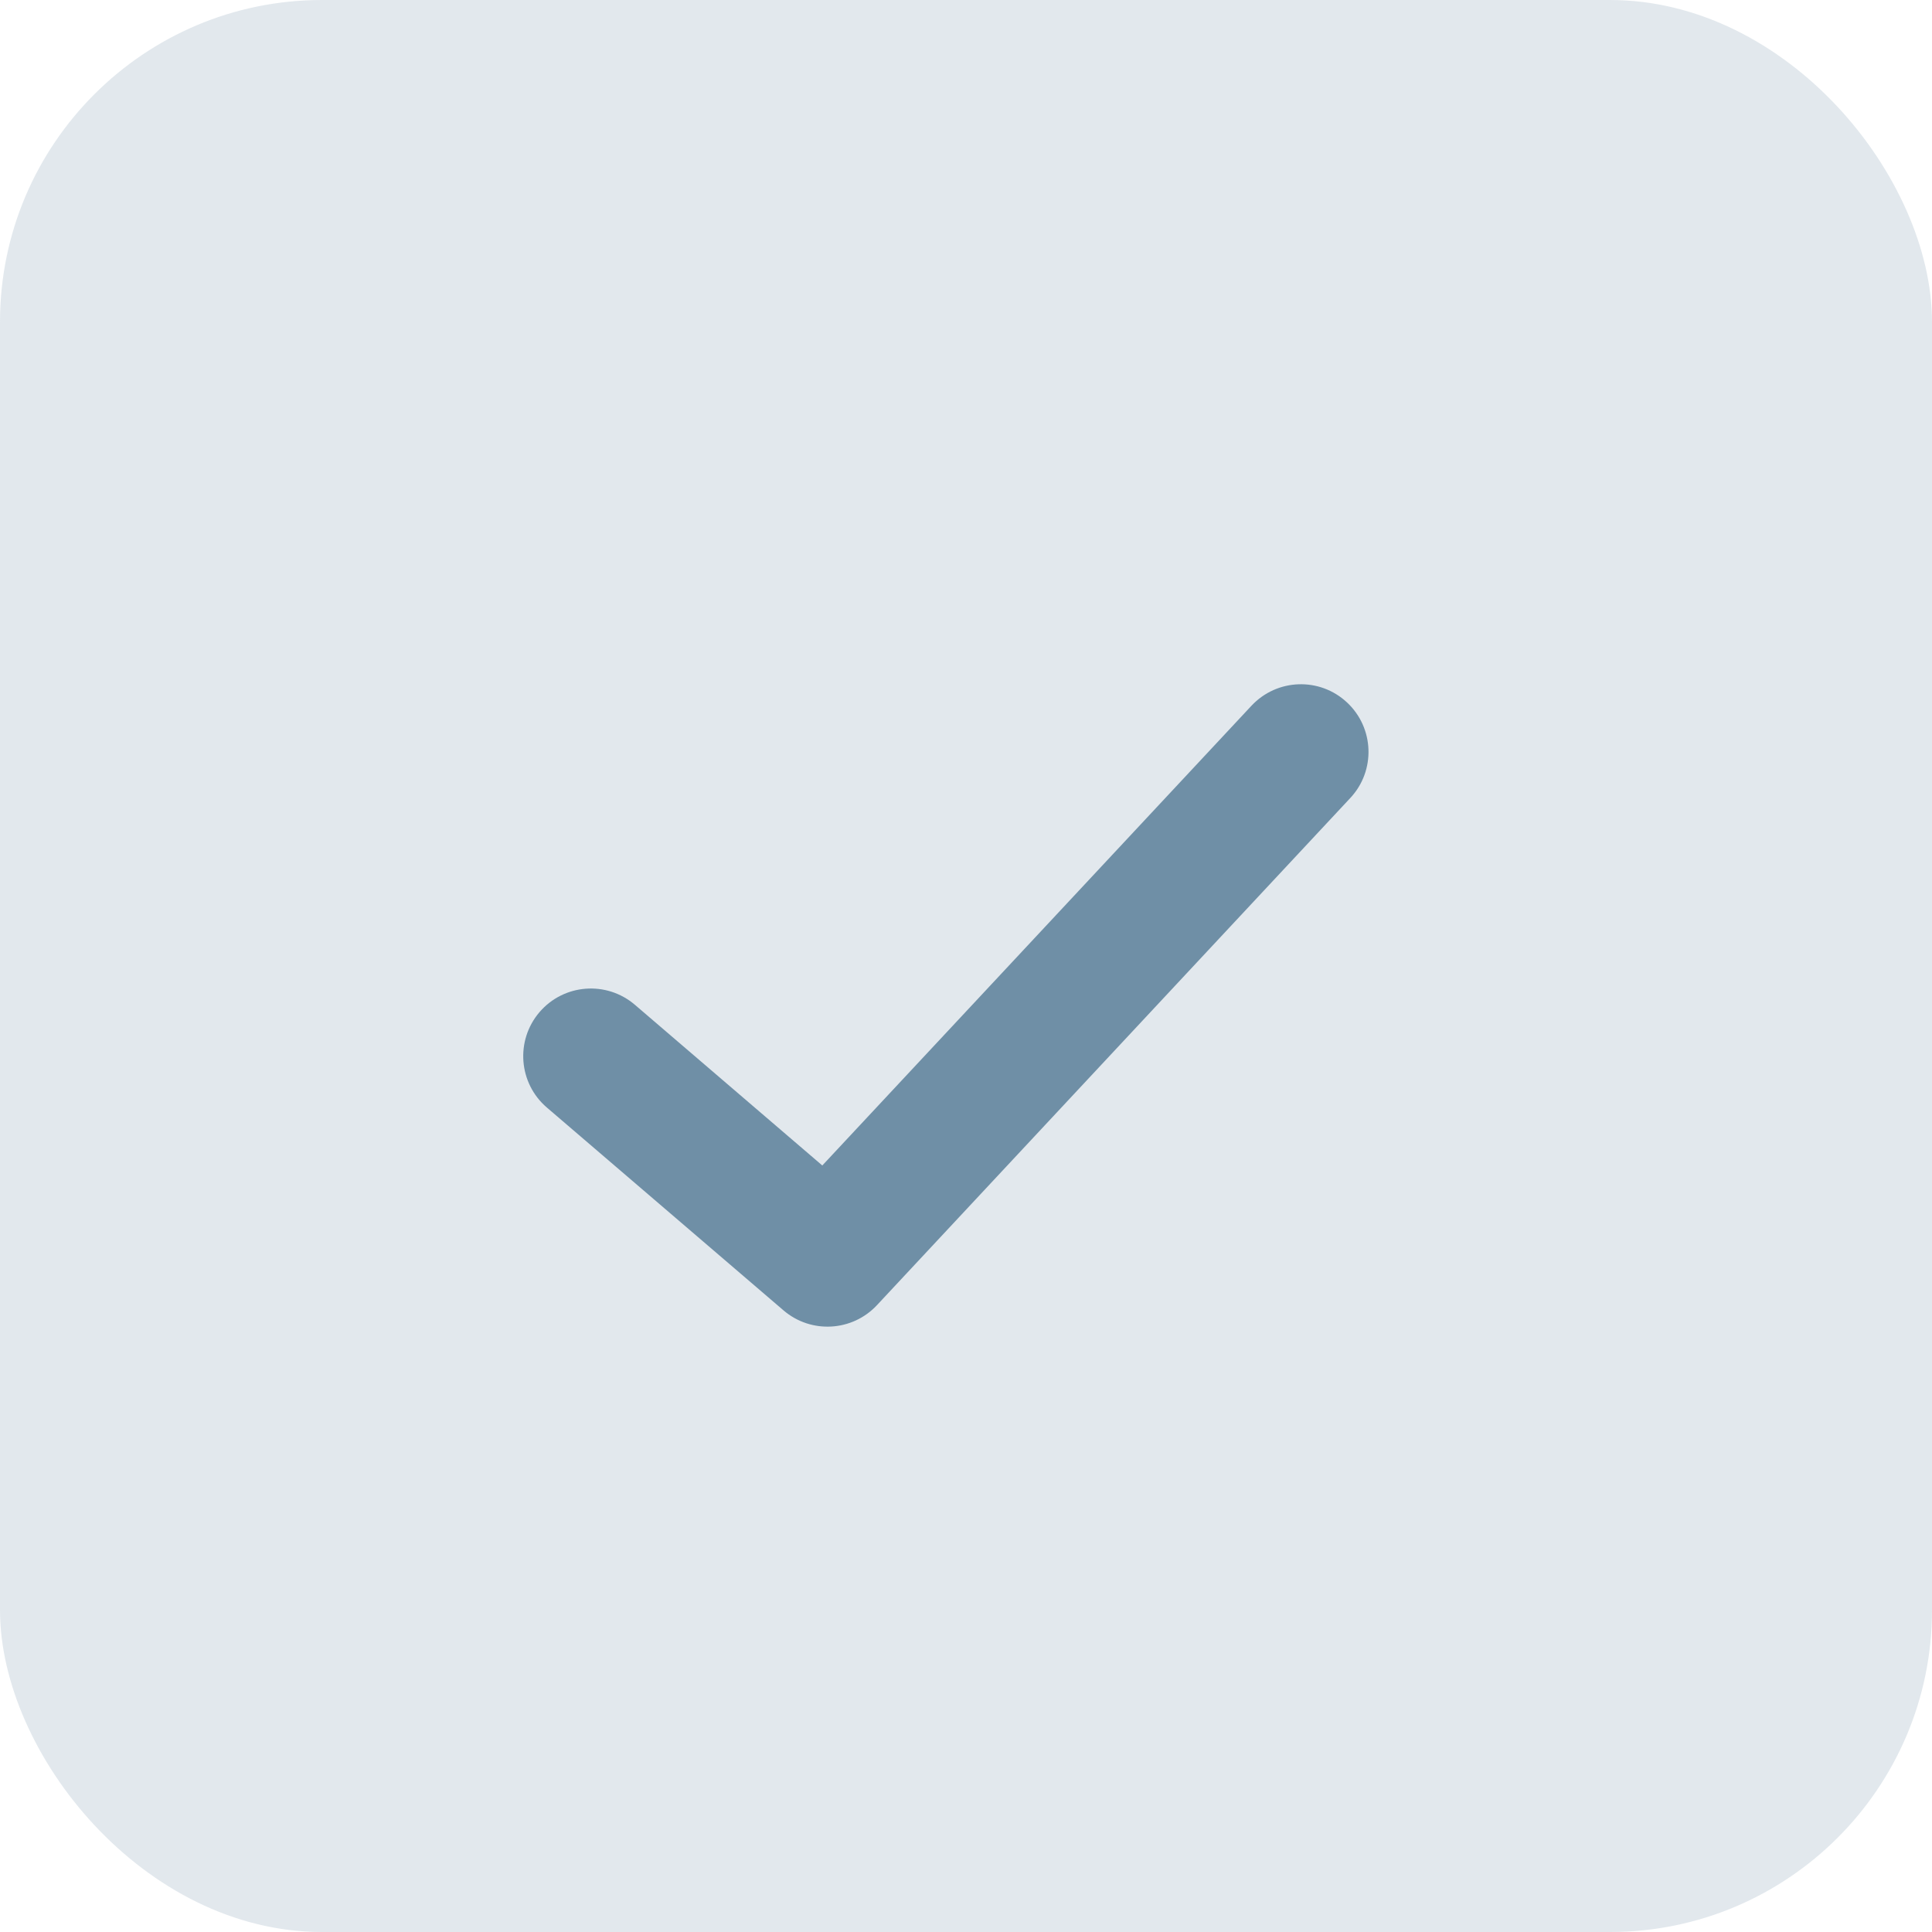 <svg width="24" height="24" viewBox="0 0 24 24" fill="none" xmlns="http://www.w3.org/2000/svg">
<rect width="24" height="24" rx="4" fill="#6F8FA6" fill-opacity="0.2"/>
<path d="M15.546 8.767C15.863 8.428 16.394 8.409 16.733 8.726C17.072 9.042 17.091 9.574 16.774 9.913L10.894 16.213C10.587 16.542 10.075 16.571 9.733 16.278L6.793 13.758C6.441 13.456 6.4 12.926 6.702 12.573C7.004 12.221 7.534 12.18 7.887 12.482L10.215 14.478L15.546 8.767Z" fill="#6F8FA6"/>
</svg>
